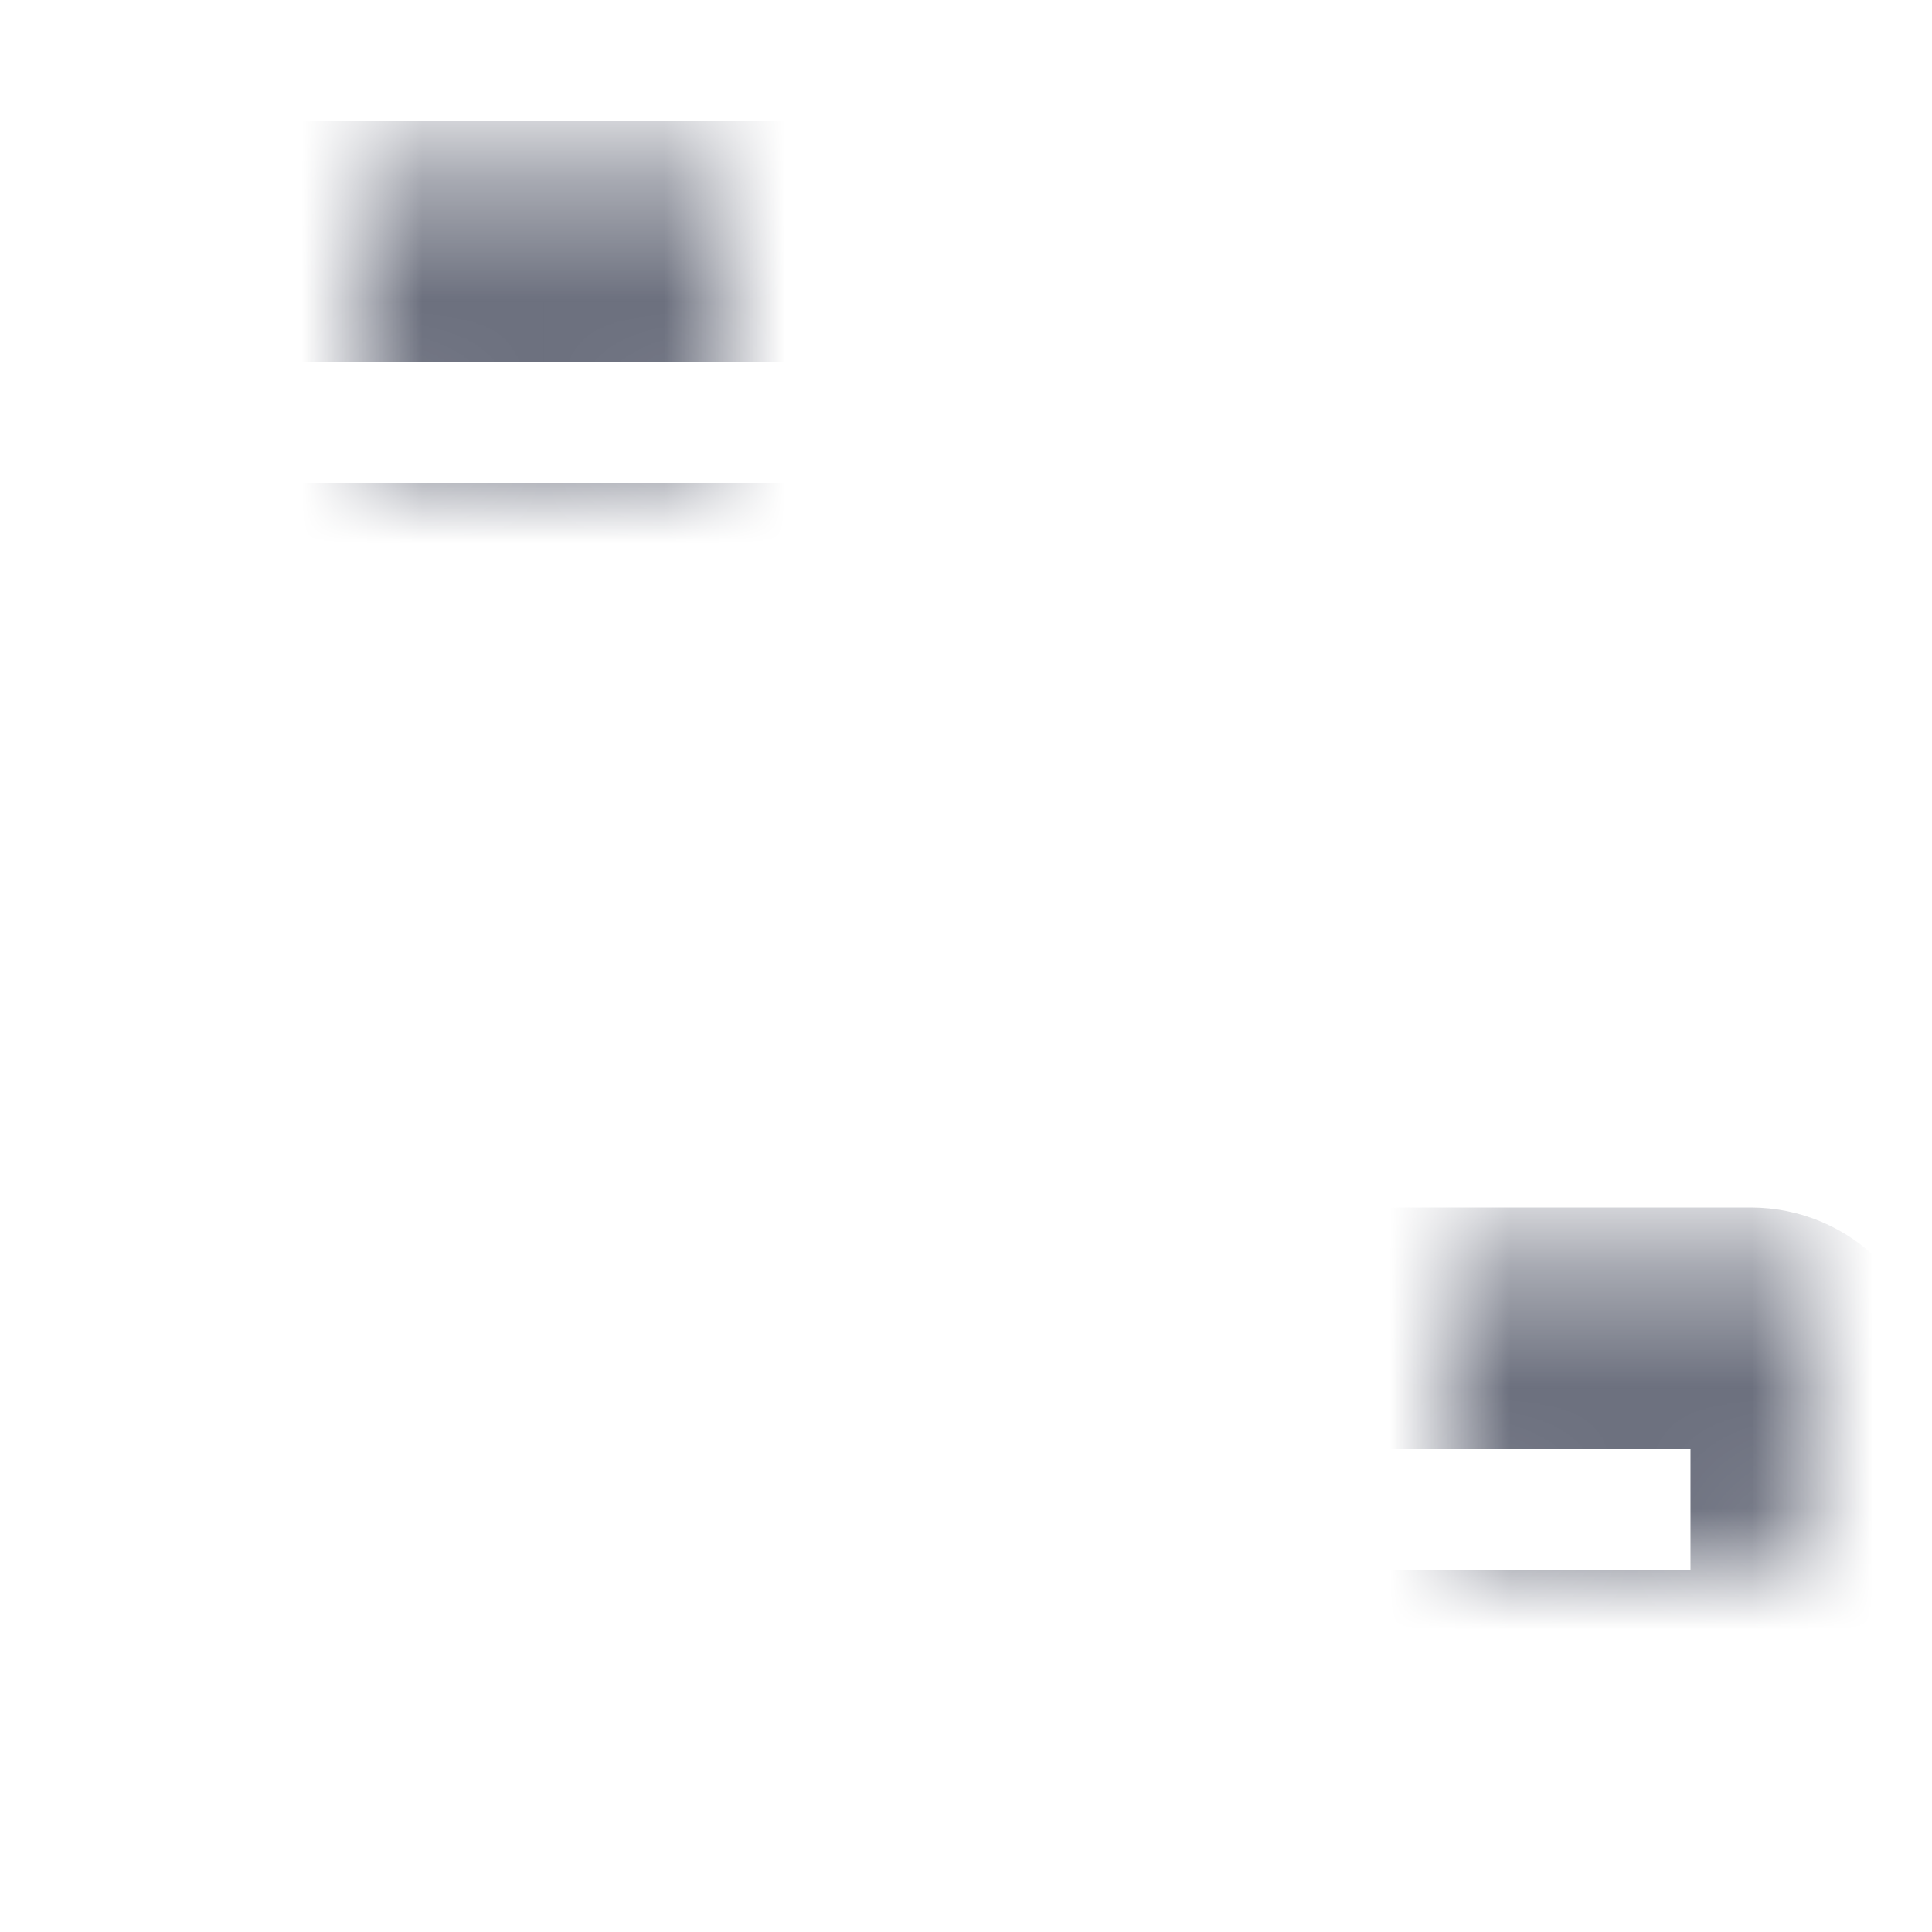 <svg width="16" height="16" viewBox="0 0 16 16" fill="none" xmlns="http://www.w3.org/2000/svg"><mask id="a" fill="#fff"><rect x="5" y="10" width="4" height="6" rx=".5" transform="rotate(-90 5 10)"/></mask><rect x="5" y="10" width="4" height="6" rx=".5" transform="rotate(-90 5 10)" stroke="#6C707E" stroke-width="2" mask="url(#a)"/><mask id="b" fill="#fff"><rect x="1" y="10" width="4" height="3" rx=".5" transform="rotate(-90 1 10)"/></mask><rect x="1" y="10" width="4" height="3" rx=".5" transform="rotate(-90 1 10)" stroke="#6C707E" stroke-width="2" mask="url(#b)"/><mask id="c" fill="#fff"><rect x="12" y="10" width="4" height="3" rx=".5" transform="rotate(-90 12 10)"/></mask><rect x="12" y="10" width="4" height="3" rx=".5" transform="rotate(-90 12 10)" stroke="#6C707E" stroke-width="2" mask="url(#c)"/><mask id="d" fill="#fff"><rect x="1" y="14" width="3" height="14" rx=".5" transform="rotate(-90 1 14)"/></mask><rect x="1" y="14" width="3" height="14" rx=".5" transform="rotate(-90 1 14)" stroke="#6C707E" stroke-width="2" mask="url(#d)"/><mask id="e" fill="#fff"><rect x="1" y="5" width="3" height="14" rx=".5" transform="rotate(-90 1 5)"/></mask><rect x="1" y="5" width="3" height="14" rx=".5" transform="rotate(-90 1 5)" stroke="#6C707E" stroke-width="2" mask="url(#e)"/></svg>